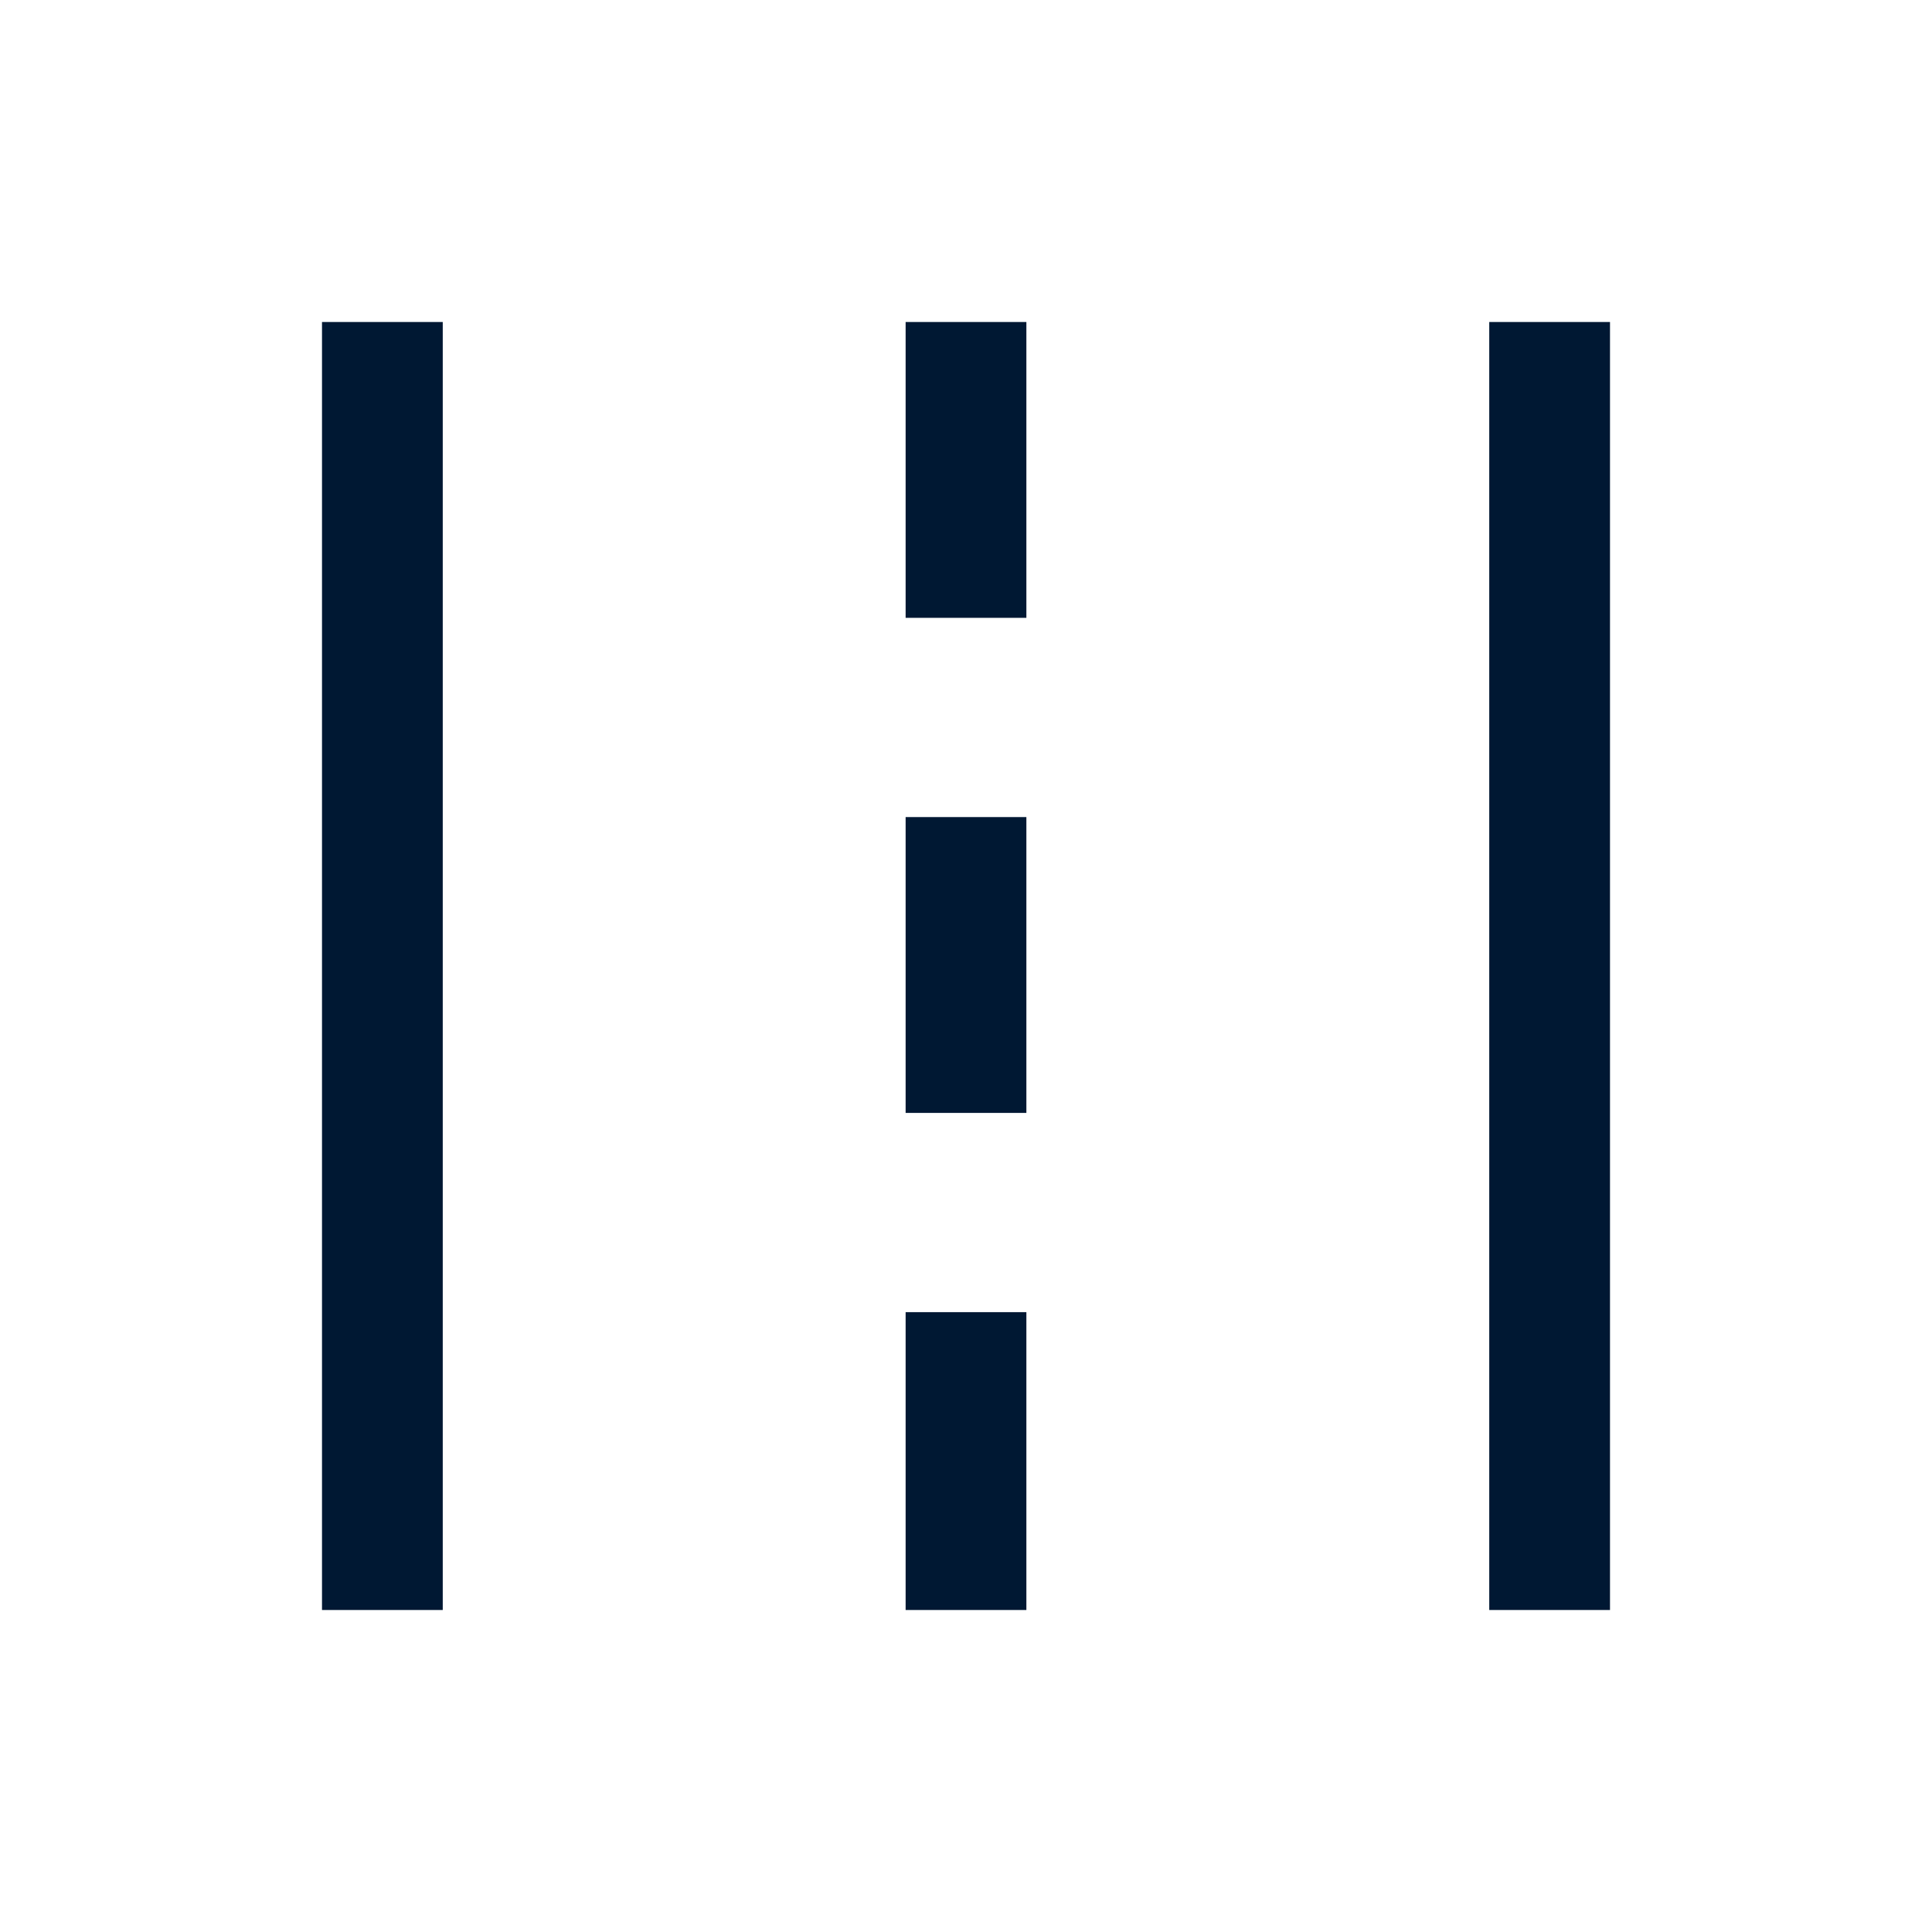 <svg width="24" height="24" viewBox="0 0 24 24" fill="none" xmlns="http://www.w3.org/2000/svg">
<path d="M18.5 20V4H20V20H18.5ZM4 20V4H5.5V20H4ZM11.25 7.675V4H12.75V7.675H11.25ZM11.25 13.825V10.15H12.75V13.825H11.25ZM11.25 20V16.3H12.75V20H11.25Z" fill="#001833"/>
</svg>
